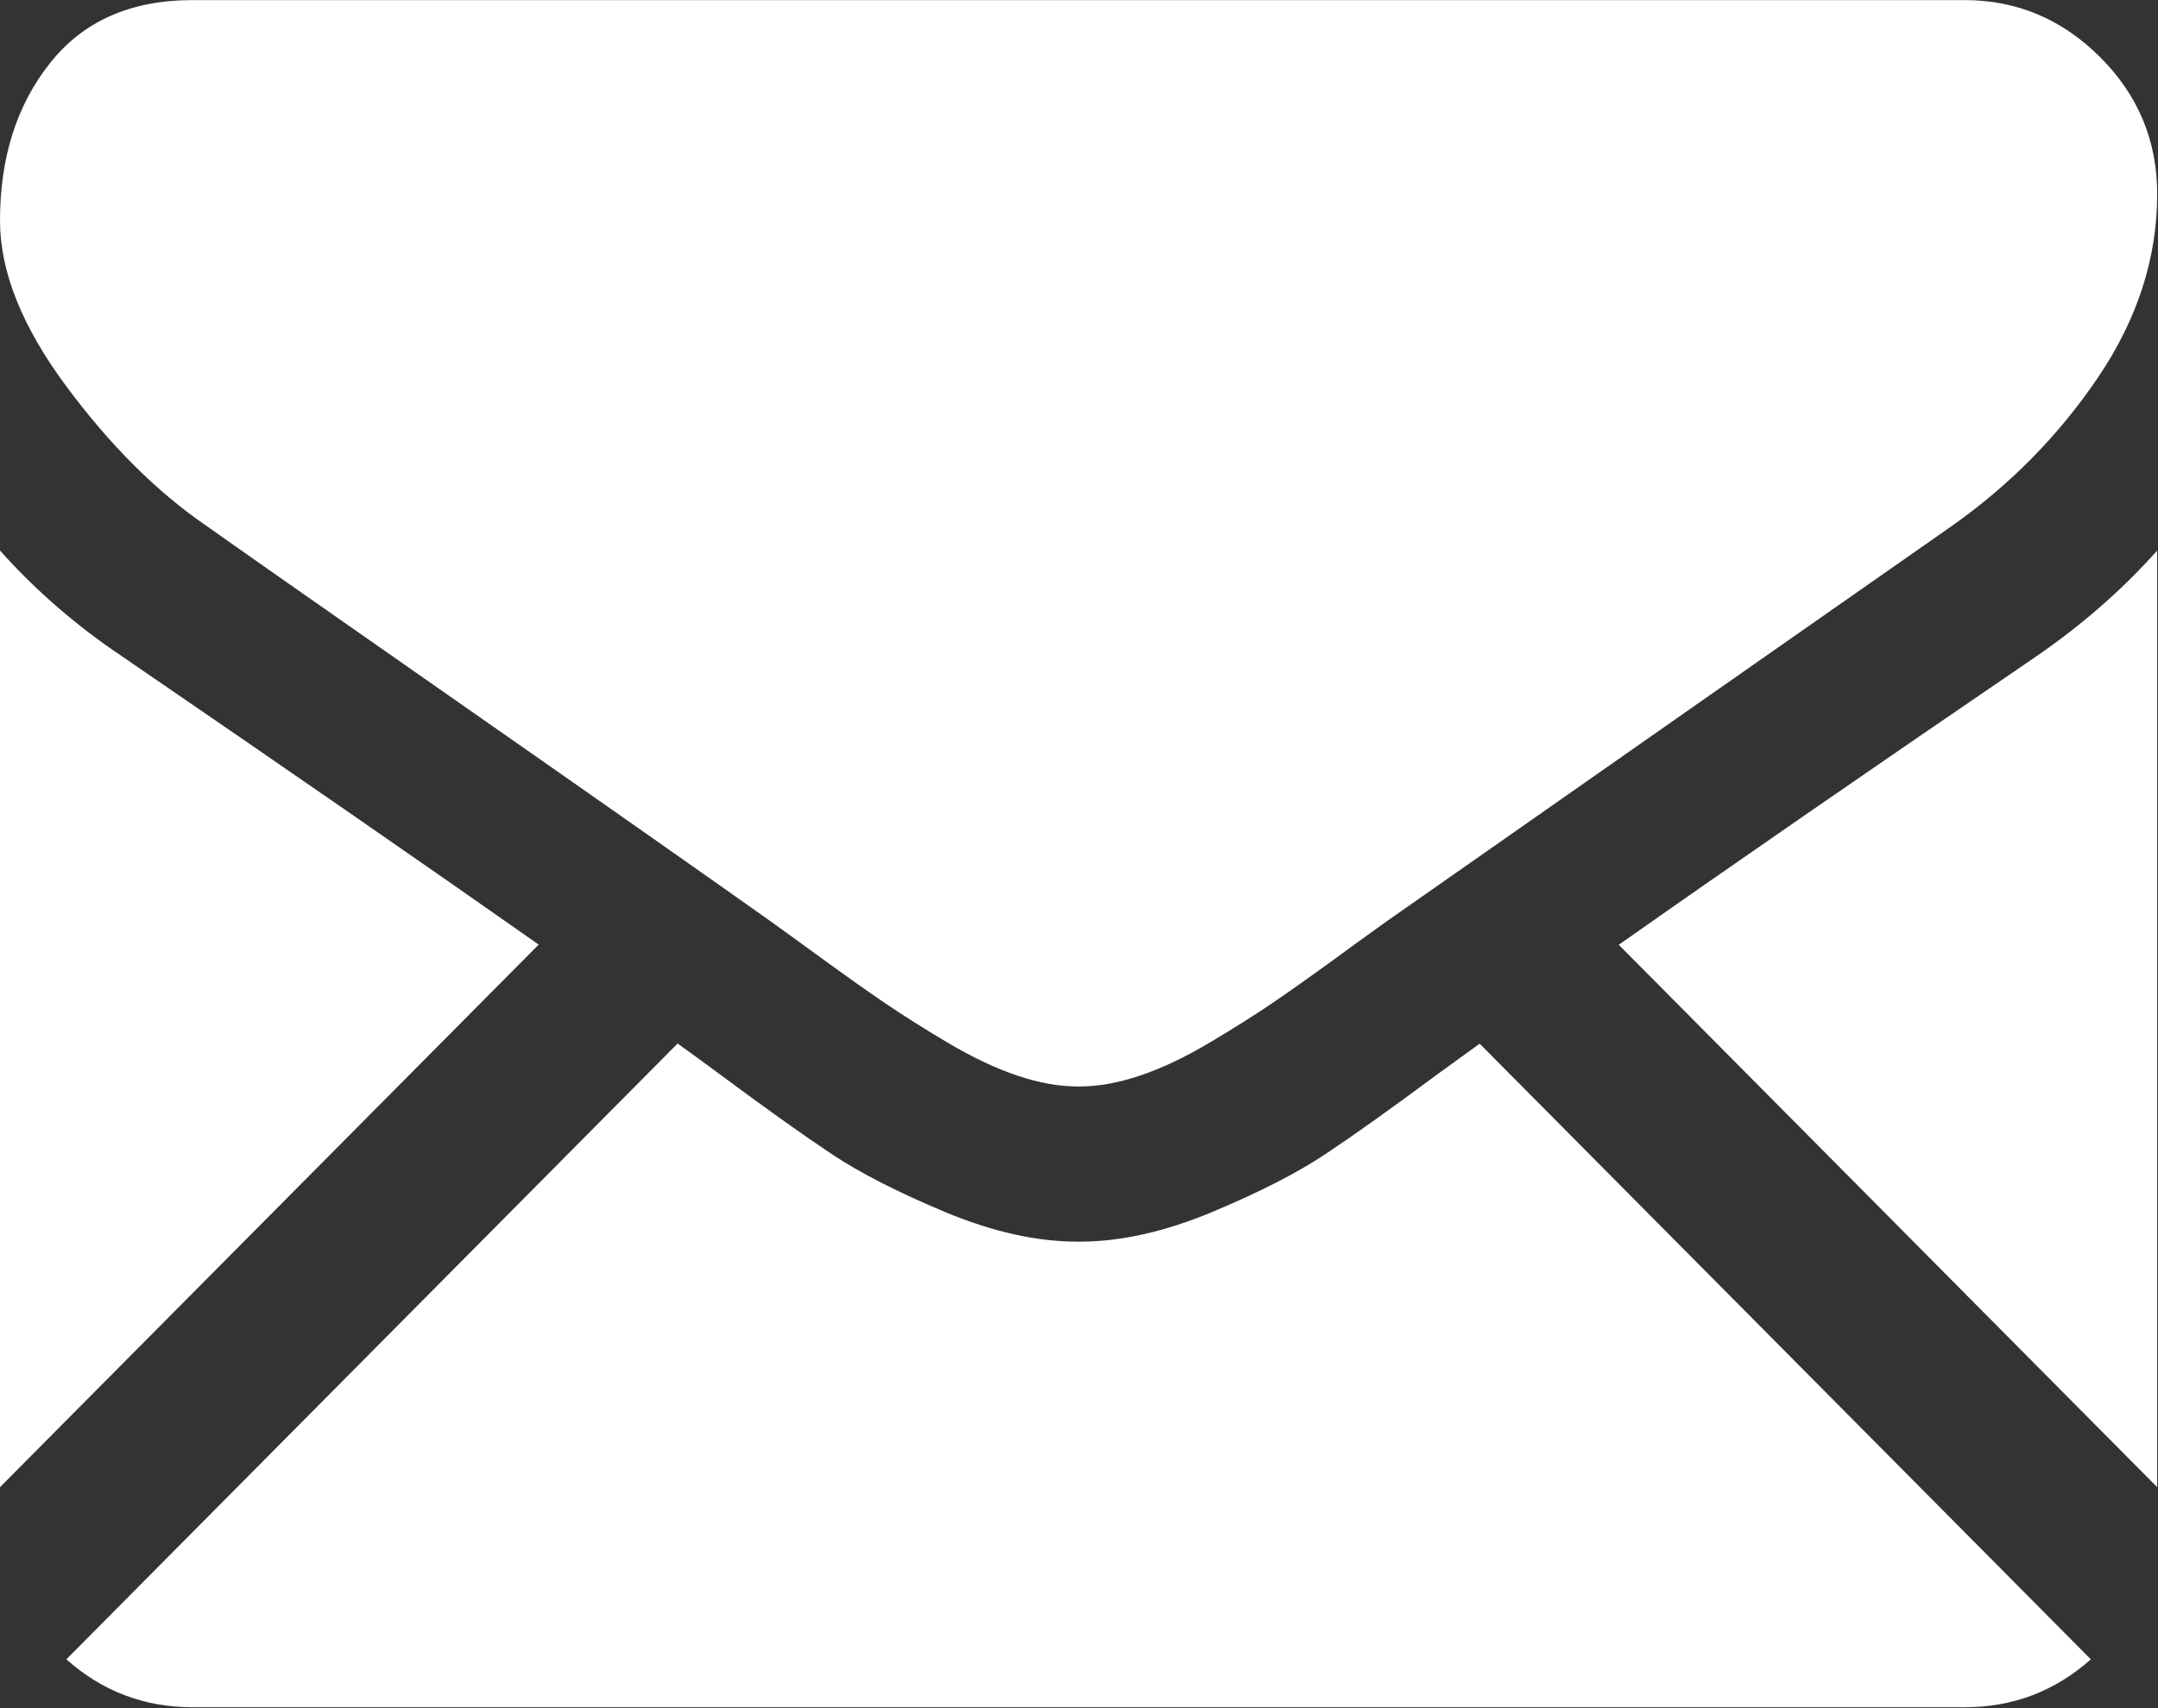 <svg width="24px" height="19px" viewBox="0 0 24 19" version="1.1" xmlns="http://www.w3.org/2000/svg" xmlns:xlink="http://www.w3.org/1999/xlink">
    <rect x="0" y="0" width="24" height="19" fill="#333333" stroke="none"/>
    <g id="Symbols" stroke="none" stroke-width="1" fill="none" fill-rule="evenodd">
        <g id="podpiska-line" transform="translate(-432, -32)" fill="#FFFFFF" fill-rule="nonzero">
            <g id="black-back-closed-envelope-shape">
                <g transform="translate(432, 32)">
                    <path d="M21.849,18.99 C22.388,18.99 22.855,18.811 23.253,18.457 L16.456,11.609 C16.293,11.727 16.134,11.841 15.985,11.95 C15.476,12.328 15.064,12.622 14.747,12.833 C14.43,13.045 14.008,13.261 13.482,13.481 C12.955,13.701 12.464,13.811 12.009,13.811 L11.995,13.811 L11.982,13.811 C11.527,13.811 11.036,13.701 10.509,13.481 C9.983,13.261 9.561,13.045 9.244,12.833 C8.927,12.622 8.515,12.328 8.006,11.95 C7.864,11.845 7.707,11.73 7.536,11.607 L0.738,18.457 C1.135,18.811 1.603,18.99 2.142,18.99 L21.849,18.99 Z" id="Shape"></path>
                    <path d="M1.352,7.297 C0.844,6.956 0.393,6.564 0,6.124 L0,16.542 L5.991,10.507 C4.792,9.664 3.248,8.595 1.352,7.297 Z" id="Shape"></path>
                    <path d="M22.652,7.297 C20.829,8.541 19.279,9.611 18.003,10.509 L23.991,16.542 L23.991,6.124 C23.607,6.555 23.161,6.946 22.652,7.297 Z" id="Shape"></path>
                    <path d="M21.849,0.001 L2.142,0.001 C1.455,0.001 0.926,0.234 0.556,0.702 C0.185,1.169 0,1.754 0,2.455 C0,3.021 0.246,3.635 0.737,4.296 C1.227,4.957 1.749,5.476 2.303,5.854 C2.606,6.07 3.521,6.71 5.047,7.776 C5.871,8.351 6.588,8.852 7.204,9.285 C7.729,9.653 8.181,9.972 8.555,10.237 C8.598,10.268 8.665,10.316 8.755,10.381 C8.851,10.45 8.974,10.539 9.124,10.649 C9.414,10.86 9.655,11.031 9.847,11.161 C10.039,11.292 10.271,11.438 10.543,11.6 C10.816,11.761 11.072,11.883 11.313,11.964 C11.554,12.045 11.777,12.085 11.983,12.085 L11.996,12.085 L12.009,12.085 C12.214,12.085 12.438,12.045 12.679,11.964 C12.919,11.883 13.176,11.762 13.448,11.6 C13.721,11.438 13.952,11.292 14.145,11.161 C14.337,11.031 14.578,10.86 14.868,10.649 C15.018,10.539 15.14,10.45 15.237,10.381 C15.326,10.316 15.394,10.268 15.437,10.237 C15.728,10.033 16.182,9.715 16.792,9.289 C17.901,8.512 19.536,7.368 21.702,5.854 C22.354,5.395 22.898,4.842 23.335,4.195 C23.772,3.548 23.991,2.869 23.991,2.159 C23.991,1.565 23.779,1.057 23.355,0.634 C22.931,0.212 22.429,0.001 21.849,0.001 Z" id="Shape"></path>
                </g>
            </g>
        </g>
    </g>
</svg>